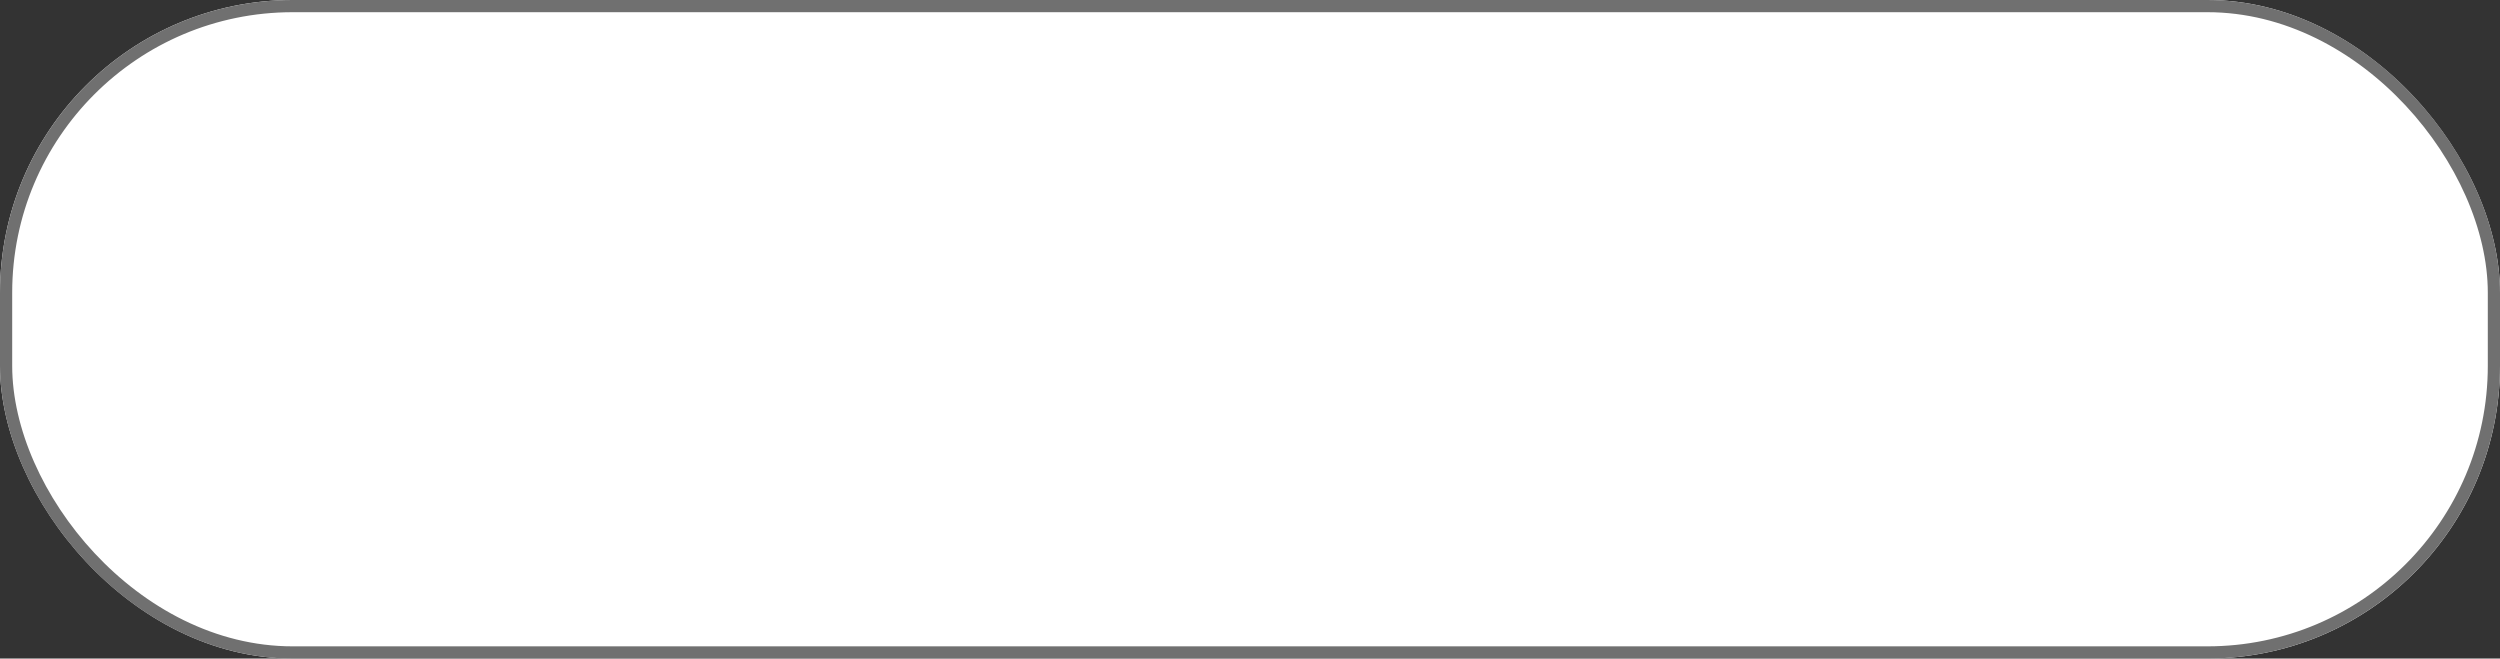 <svg xmlns="http://www.w3.org/2000/svg" width="205" height="54" viewBox="0 0 205 54">
  <rect x="0" y="0" width="205" height="54" fill="#333333" stroke="none"/>
  <g id="Group_1" data-name="Group 1" transform="translate(-1695 -30)">
    <g id="Rectangle_1" data-name="Rectangle 1" transform="translate(1695 30)" fill="#fff" stroke="#707070" stroke-width="1">
      <rect width="205" height="54" rx="24" stroke="none"/>
      <rect x="0.5" y="0.5" width="204" height="53" rx="23.5" fill="none"/>
    </g>
  </g>
</svg>
